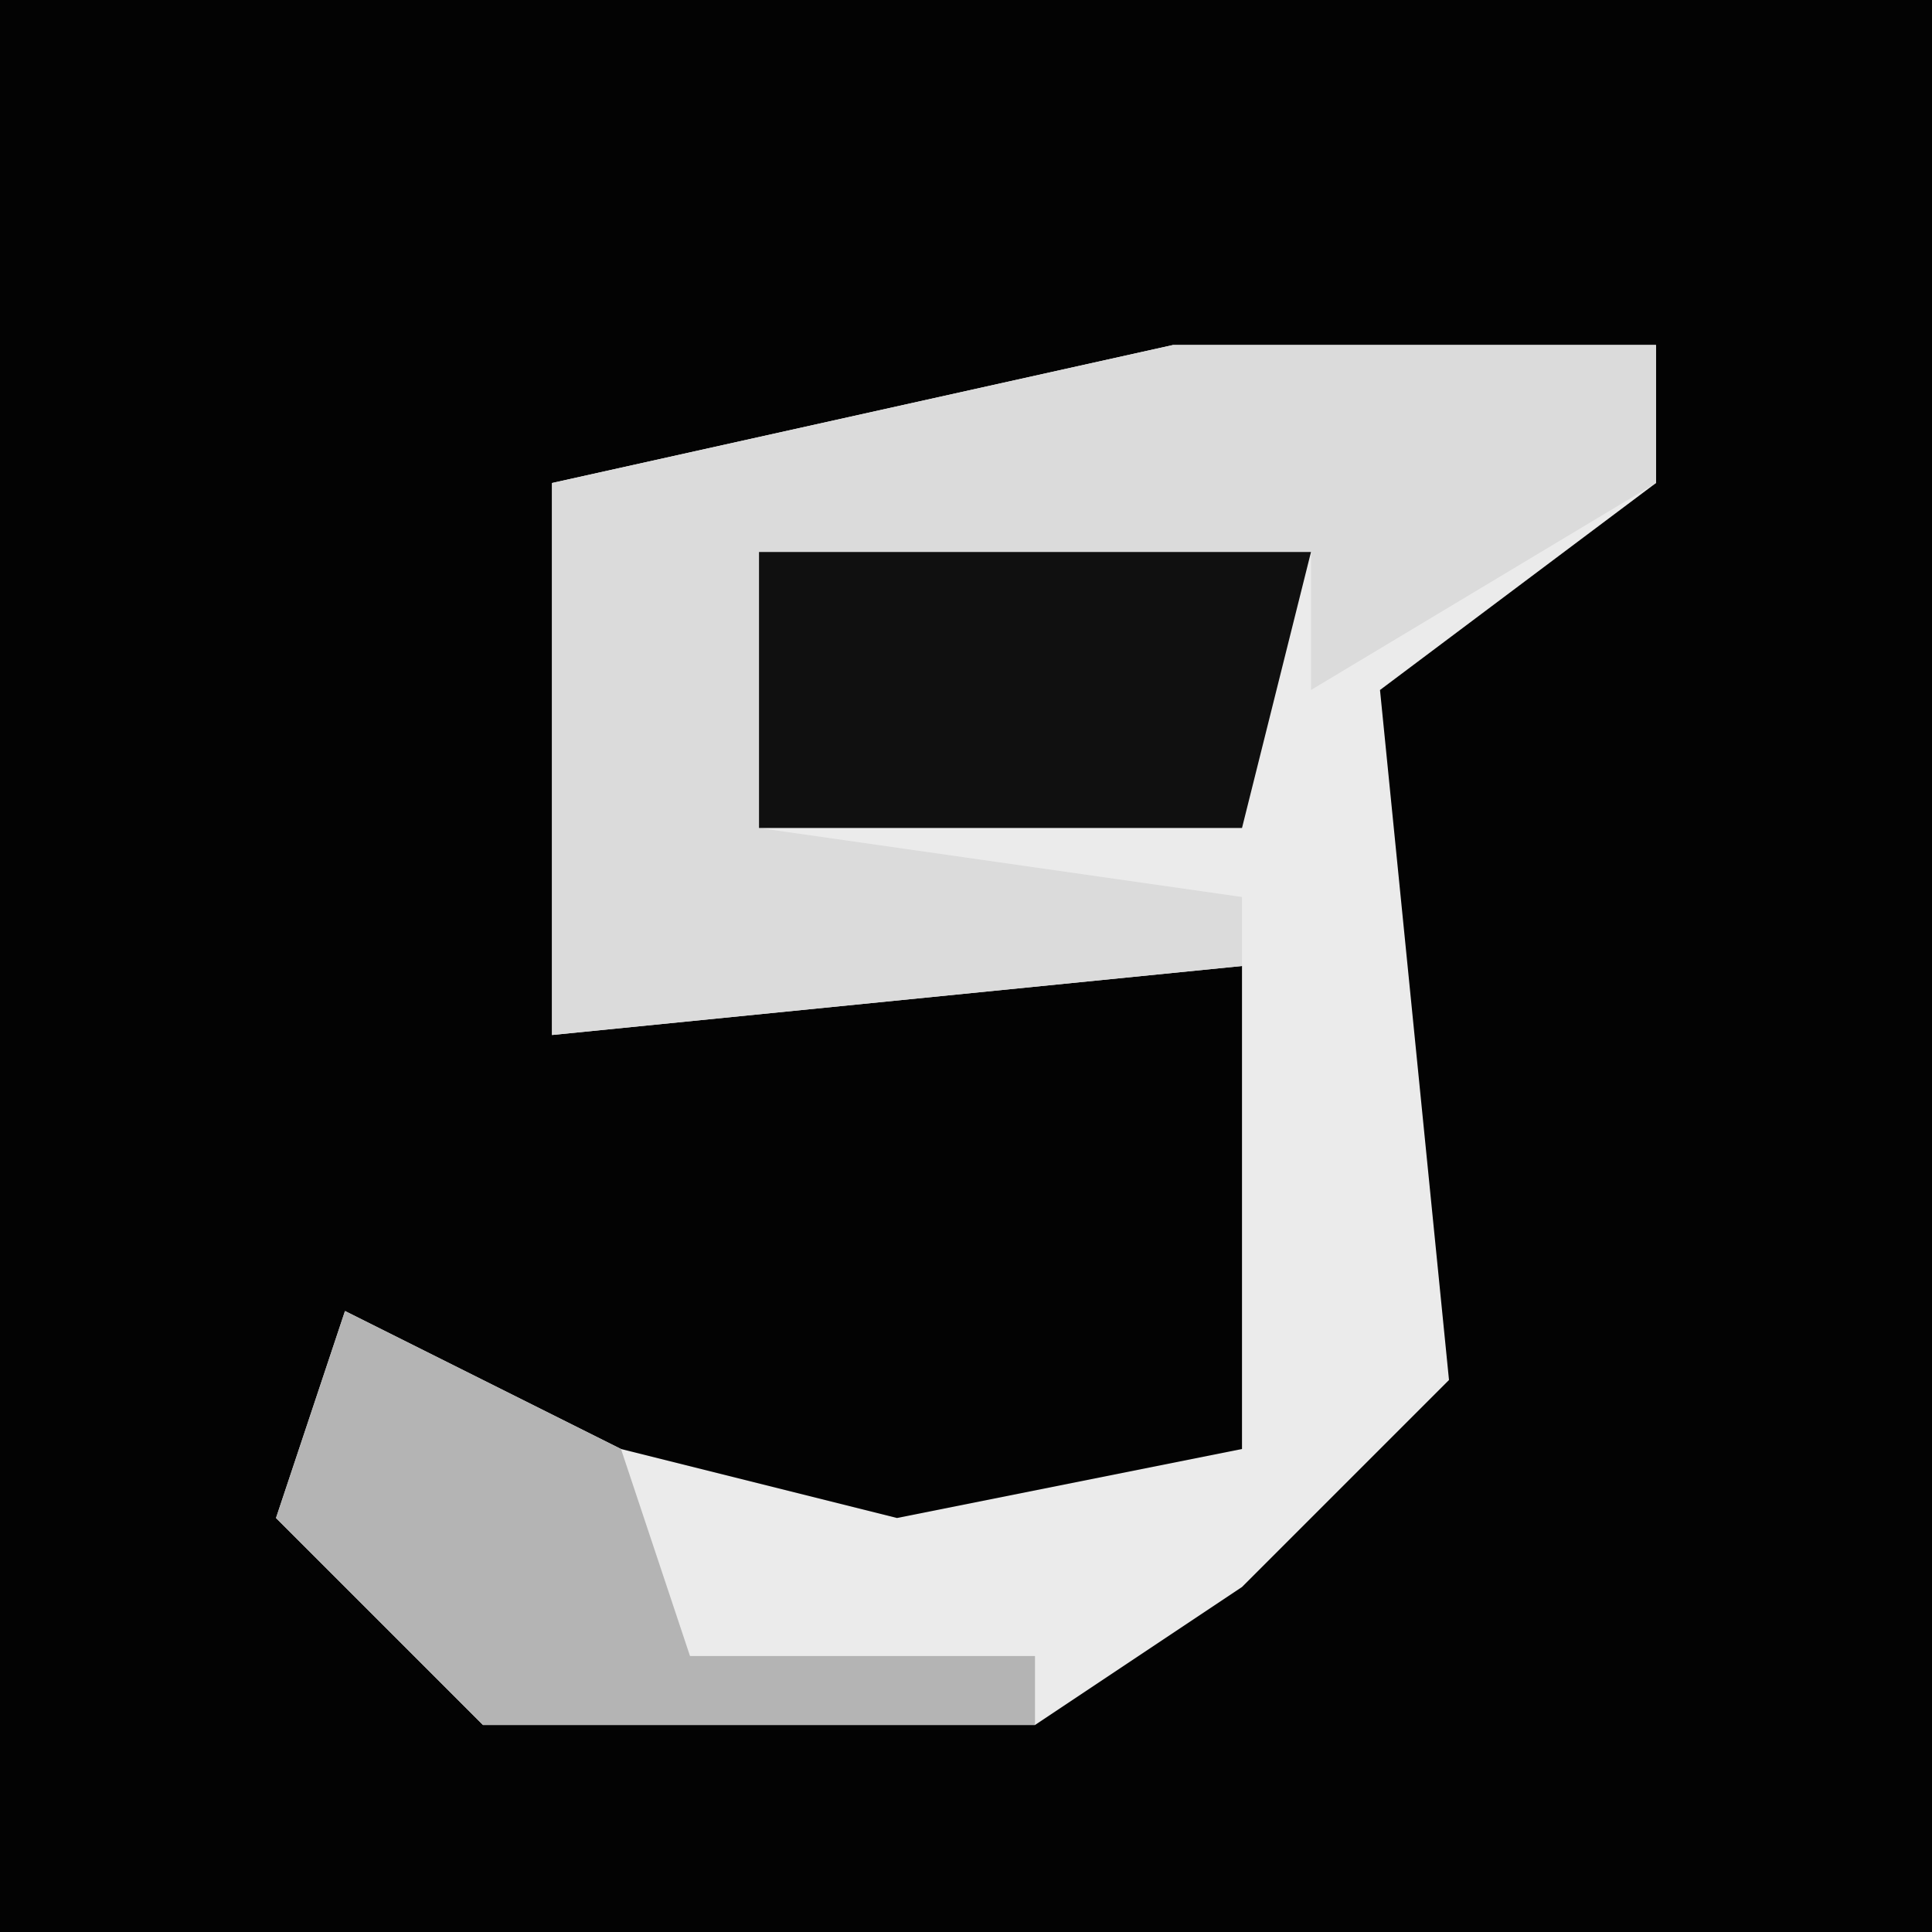 <?xml version="1.0" encoding="UTF-8"?>
<svg version="1.1" xmlns="http://www.w3.org/2000/svg" width="28" height="28">
<path d="M0,0 L28,0 L28,28 L0,28 Z " fill="#030303" transform="translate(0,0)"/>
<path d="M0,0 L7,0 L7,2 L3,5 L4,15 L1,18 L-2,20 L-10,20 L-13,17 L-12,14 L-8,16 L-4,17 L1,16 L1,9 L-9,10 L-9,2 Z " fill="#EBEBEB" transform="translate(17,5)"/>
<path d="M0,0 L7,0 L7,2 L2,5 L2,3 L-6,3 L-6,7 L1,8 L1,9 L-9,10 L-9,2 Z " fill="#DBDBDB" transform="translate(17,5)"/>
<path d="M0,0 L8,0 L7,4 L0,4 Z " fill="#101010" transform="translate(11,8)"/>
<path d="M0,0 L4,2 L5,5 L10,5 L10,6 L2,6 L-1,3 Z " fill="#B4B4B4" transform="translate(5,19)"/>
</svg>
